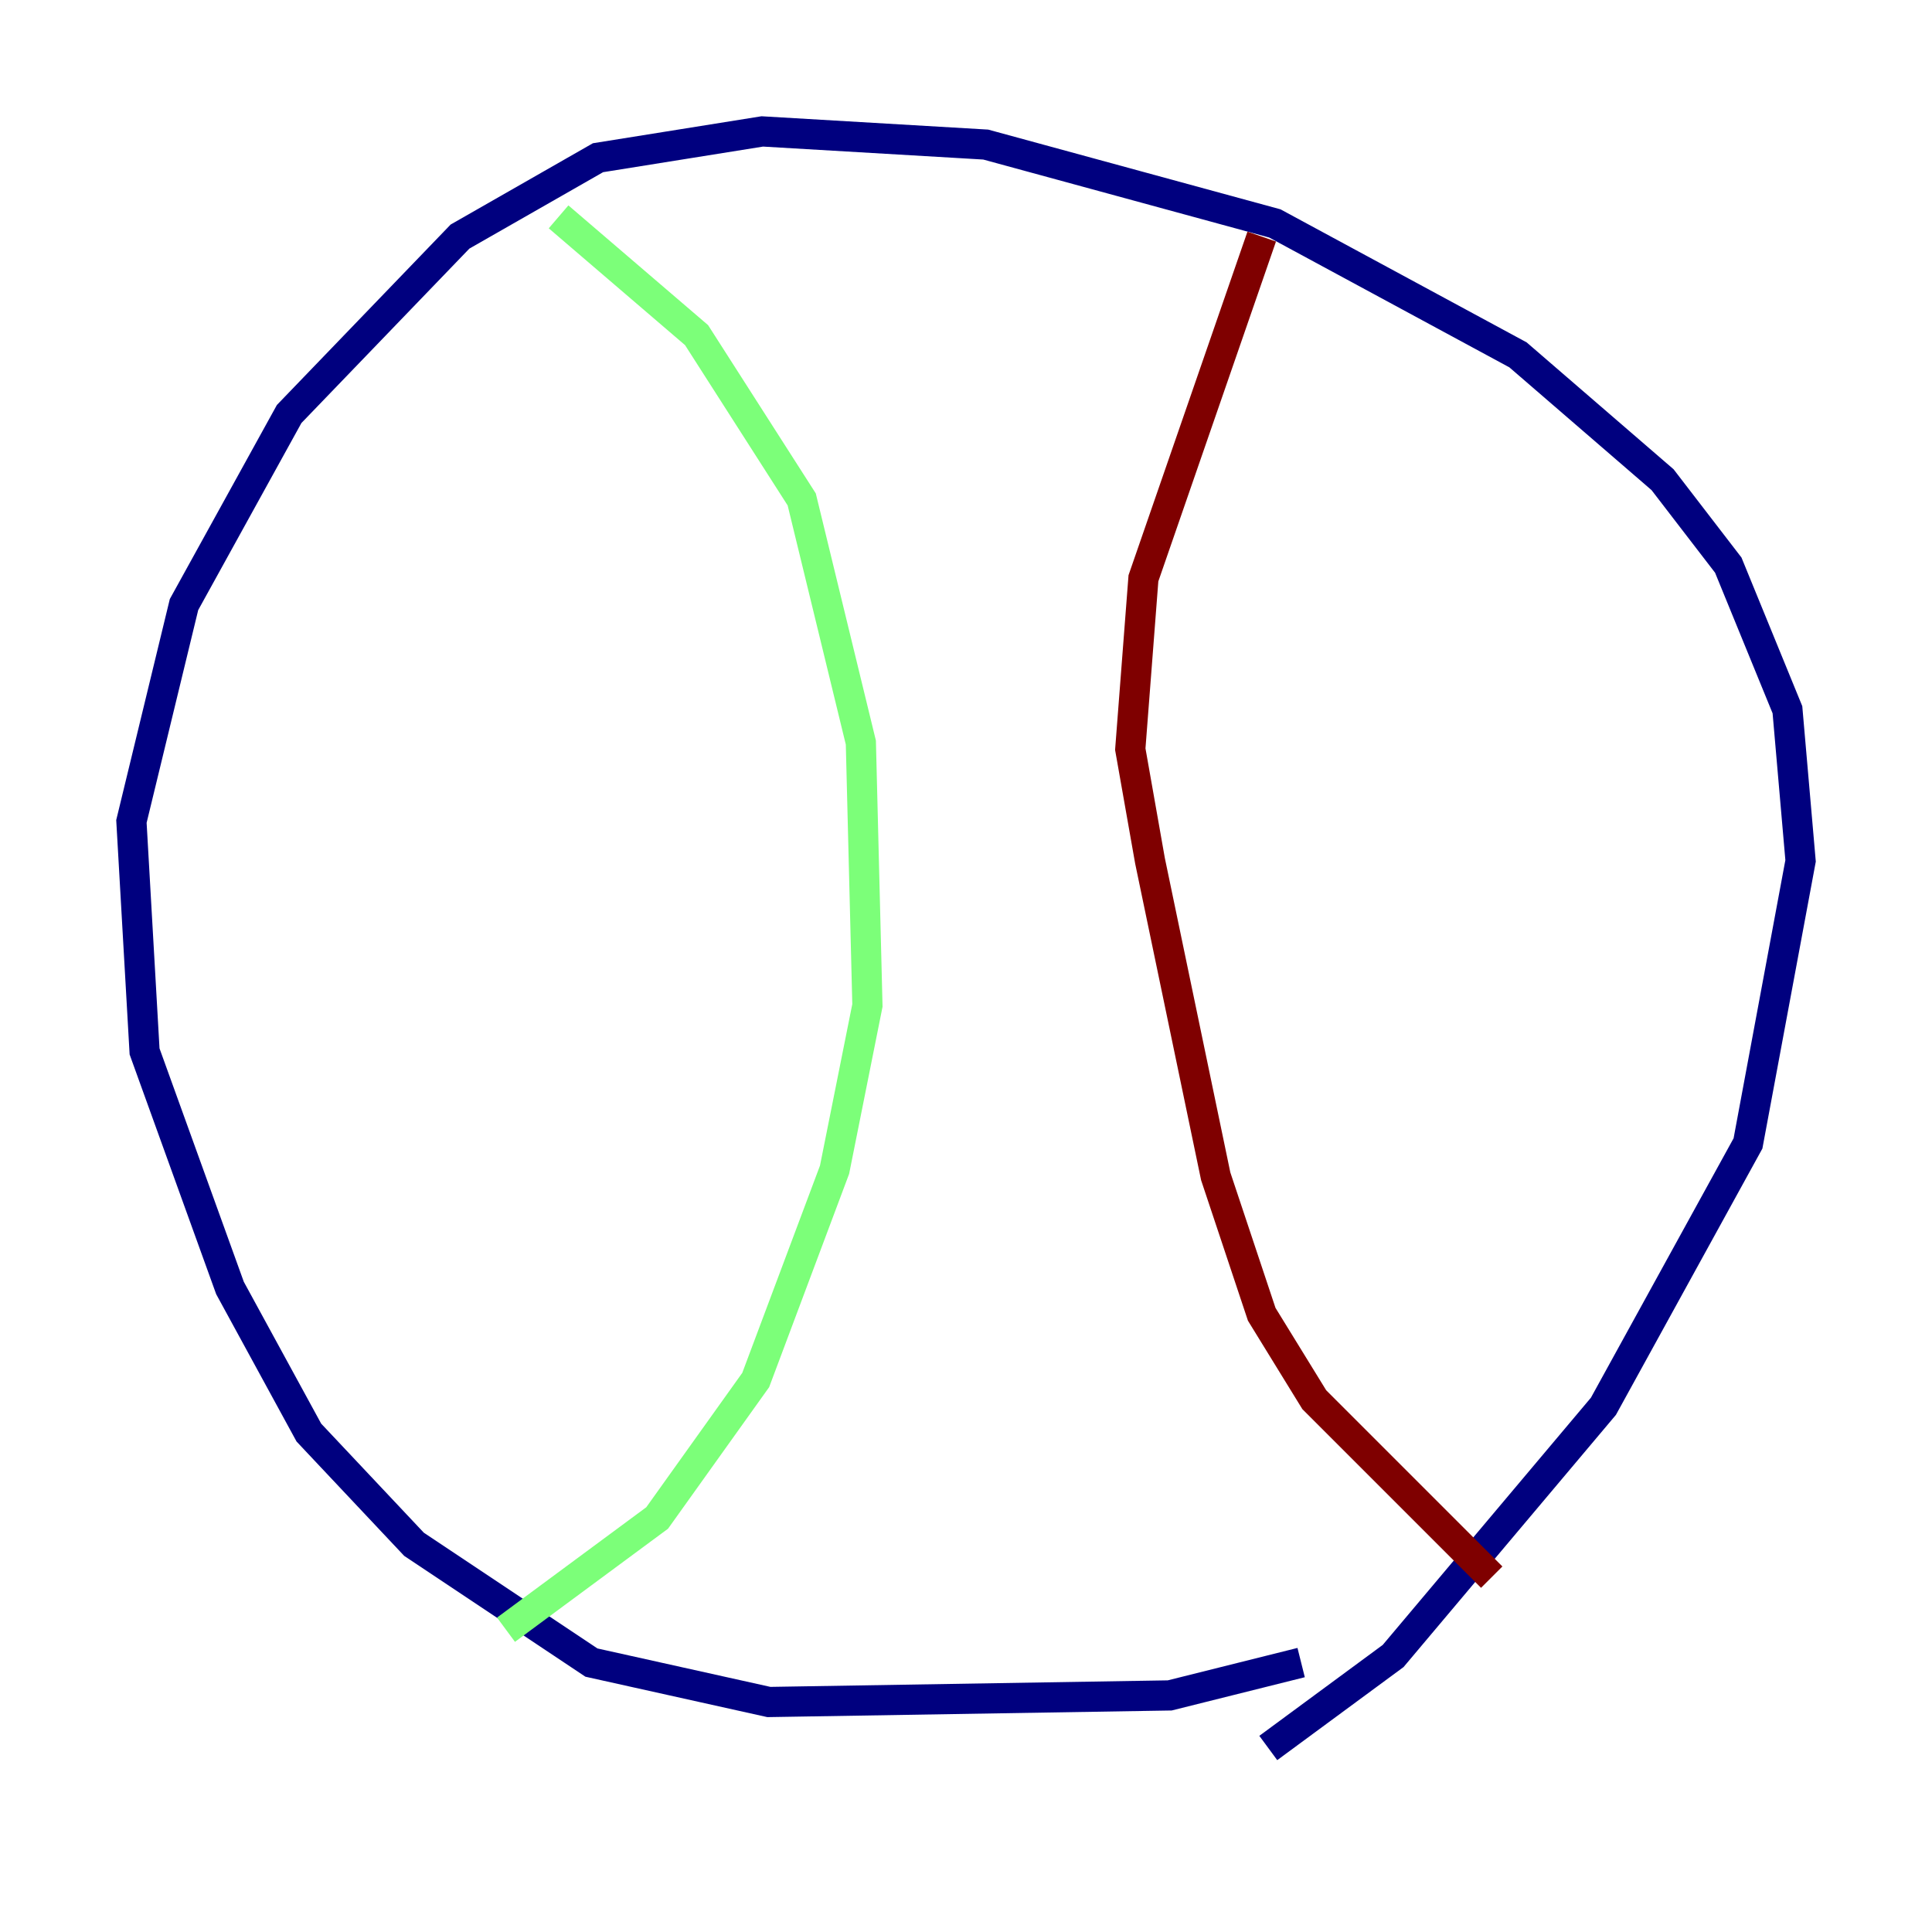 <?xml version="1.0" encoding="utf-8" ?>
<svg baseProfile="tiny" height="128" version="1.2" viewBox="0,0,128,128" width="128" xmlns="http://www.w3.org/2000/svg" xmlns:ev="http://www.w3.org/2001/xml-events" xmlns:xlink="http://www.w3.org/1999/xlink"><defs /><polyline fill="none" points="86.204,110.15 77.497,112.326 50.939,112.762 39.184,110.15 27.429,102.313 20.463,94.912 15.238,85.333 9.578,69.66 8.707,54.422 12.191,40.054 19.157,27.429 30.476,15.674 39.619,10.449 50.503,8.707 65.306,9.578 84.463,14.803 100.571,23.51 110.15,31.782 114.503,37.442 118.422,47.02 119.293,57.034 115.809,75.755 106.231,93.17 92.299,109.714 84.027,115.809" stroke="#00007f" stroke-width="2" /><polyline fill="none" points="37.007,14.367 46.15,22.204 53.116,33.088 57.034,49.197 57.469,66.612 55.292,77.497 50.068,91.429 43.537,100.571 33.524,107.973" stroke="#7cff79" stroke-width="2" /><polyline fill="none" points="83.592,15.674 75.755,38.313 74.884,49.633 76.191,57.034 80.544,77.932 83.592,87.075 87.075,92.735 98.83,104.49" stroke="#7f0000" stroke-width="2" /></svg>